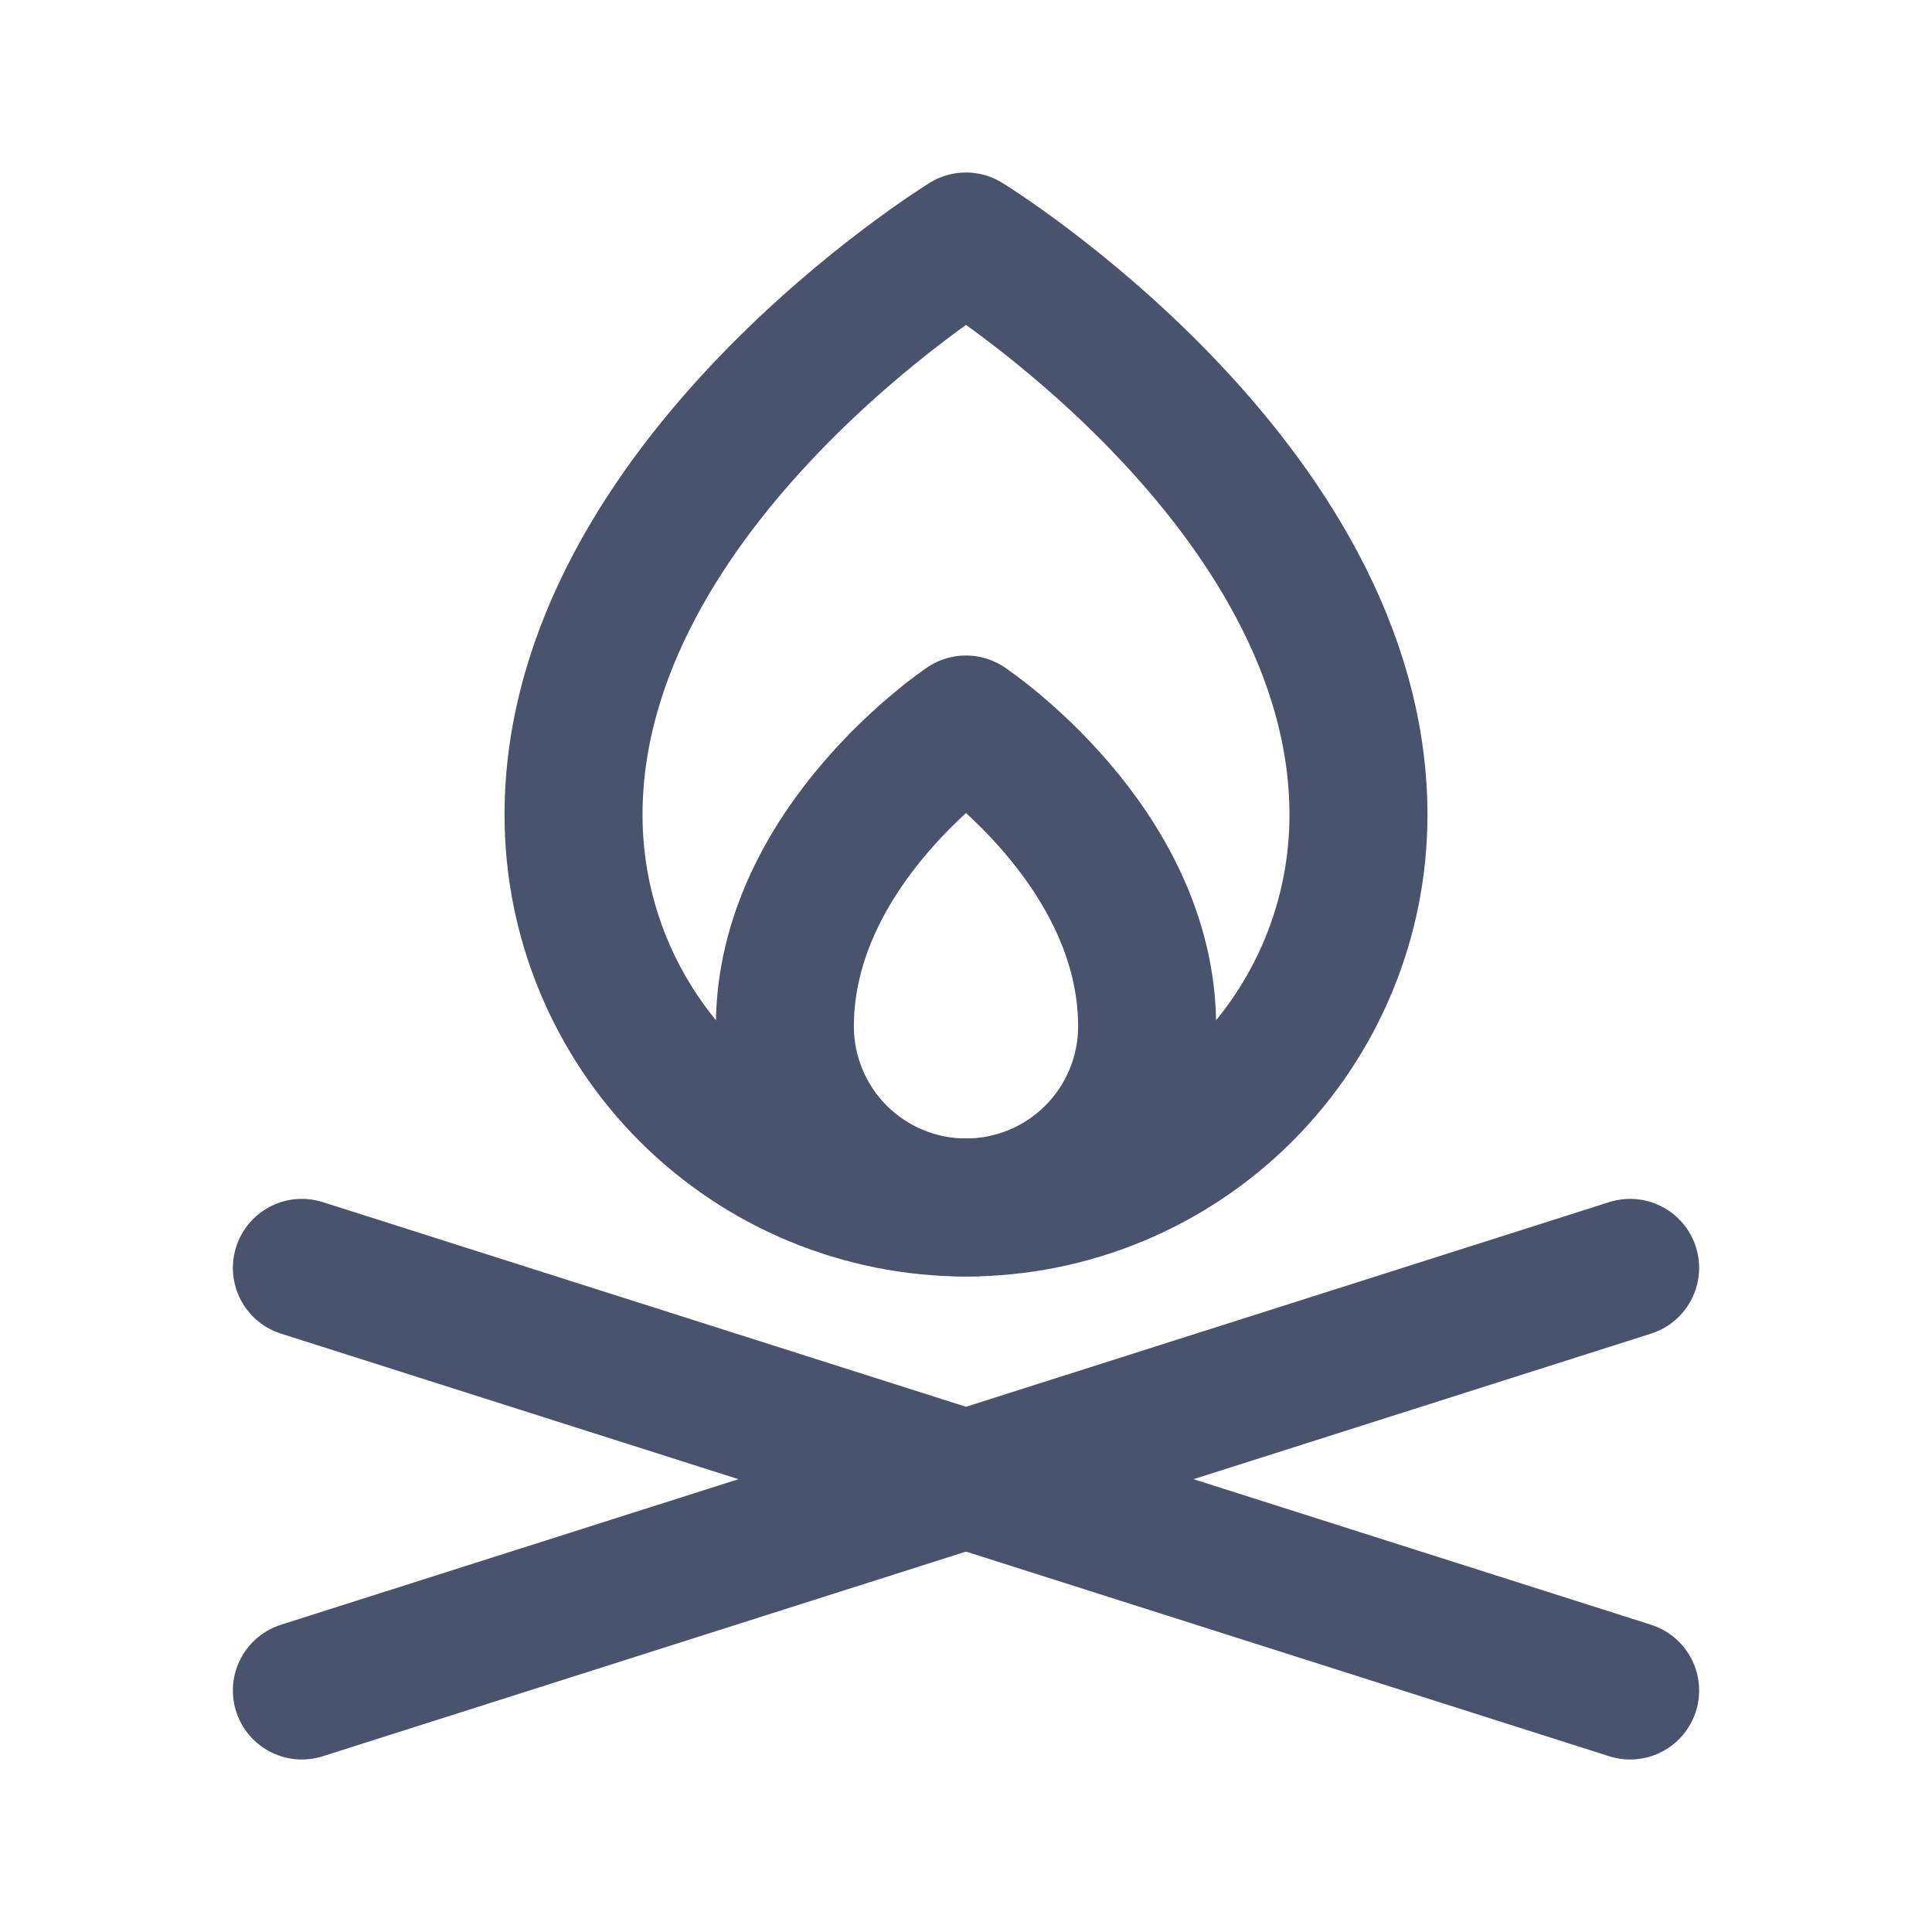 <svg width="28" height="28" viewBox="0 0 28 28" fill="none" xmlns="http://www.w3.org/2000/svg">
<path d="M4.375 18.375L23.625 24.5" stroke="#49536E" stroke-width="2" stroke-linecap="round" stroke-linejoin="round"/>
<path d="M23.625 18.375L4.375 24.5" stroke="#49536E" stroke-width="2" stroke-linecap="round" stroke-linejoin="round"/>
<path d="M16.625 14.875C16.625 15.571 16.348 16.239 15.856 16.731C15.364 17.223 14.696 17.5 14 17.5C13.304 17.5 12.636 17.223 12.144 16.731C11.652 16.239 11.375 15.571 11.375 14.875C11.375 12.25 14 10.5 14 10.5C14 10.5 16.625 12.25 16.625 14.875Z" stroke="#49536E" stroke-width="2" stroke-linecap="round" stroke-linejoin="round"/>
<path d="M19.688 11.812C19.688 13.321 19.088 14.768 18.022 15.834C16.955 16.901 15.508 17.5 14 17.5C12.492 17.5 11.045 16.901 9.978 15.834C8.912 14.768 8.312 13.321 8.312 11.812C8.312 7 14 3.5 14 3.5C14 3.5 19.688 7 19.688 11.812Z" stroke="#49536E" stroke-width="2" stroke-linecap="round" stroke-linejoin="round"/>
</svg>
